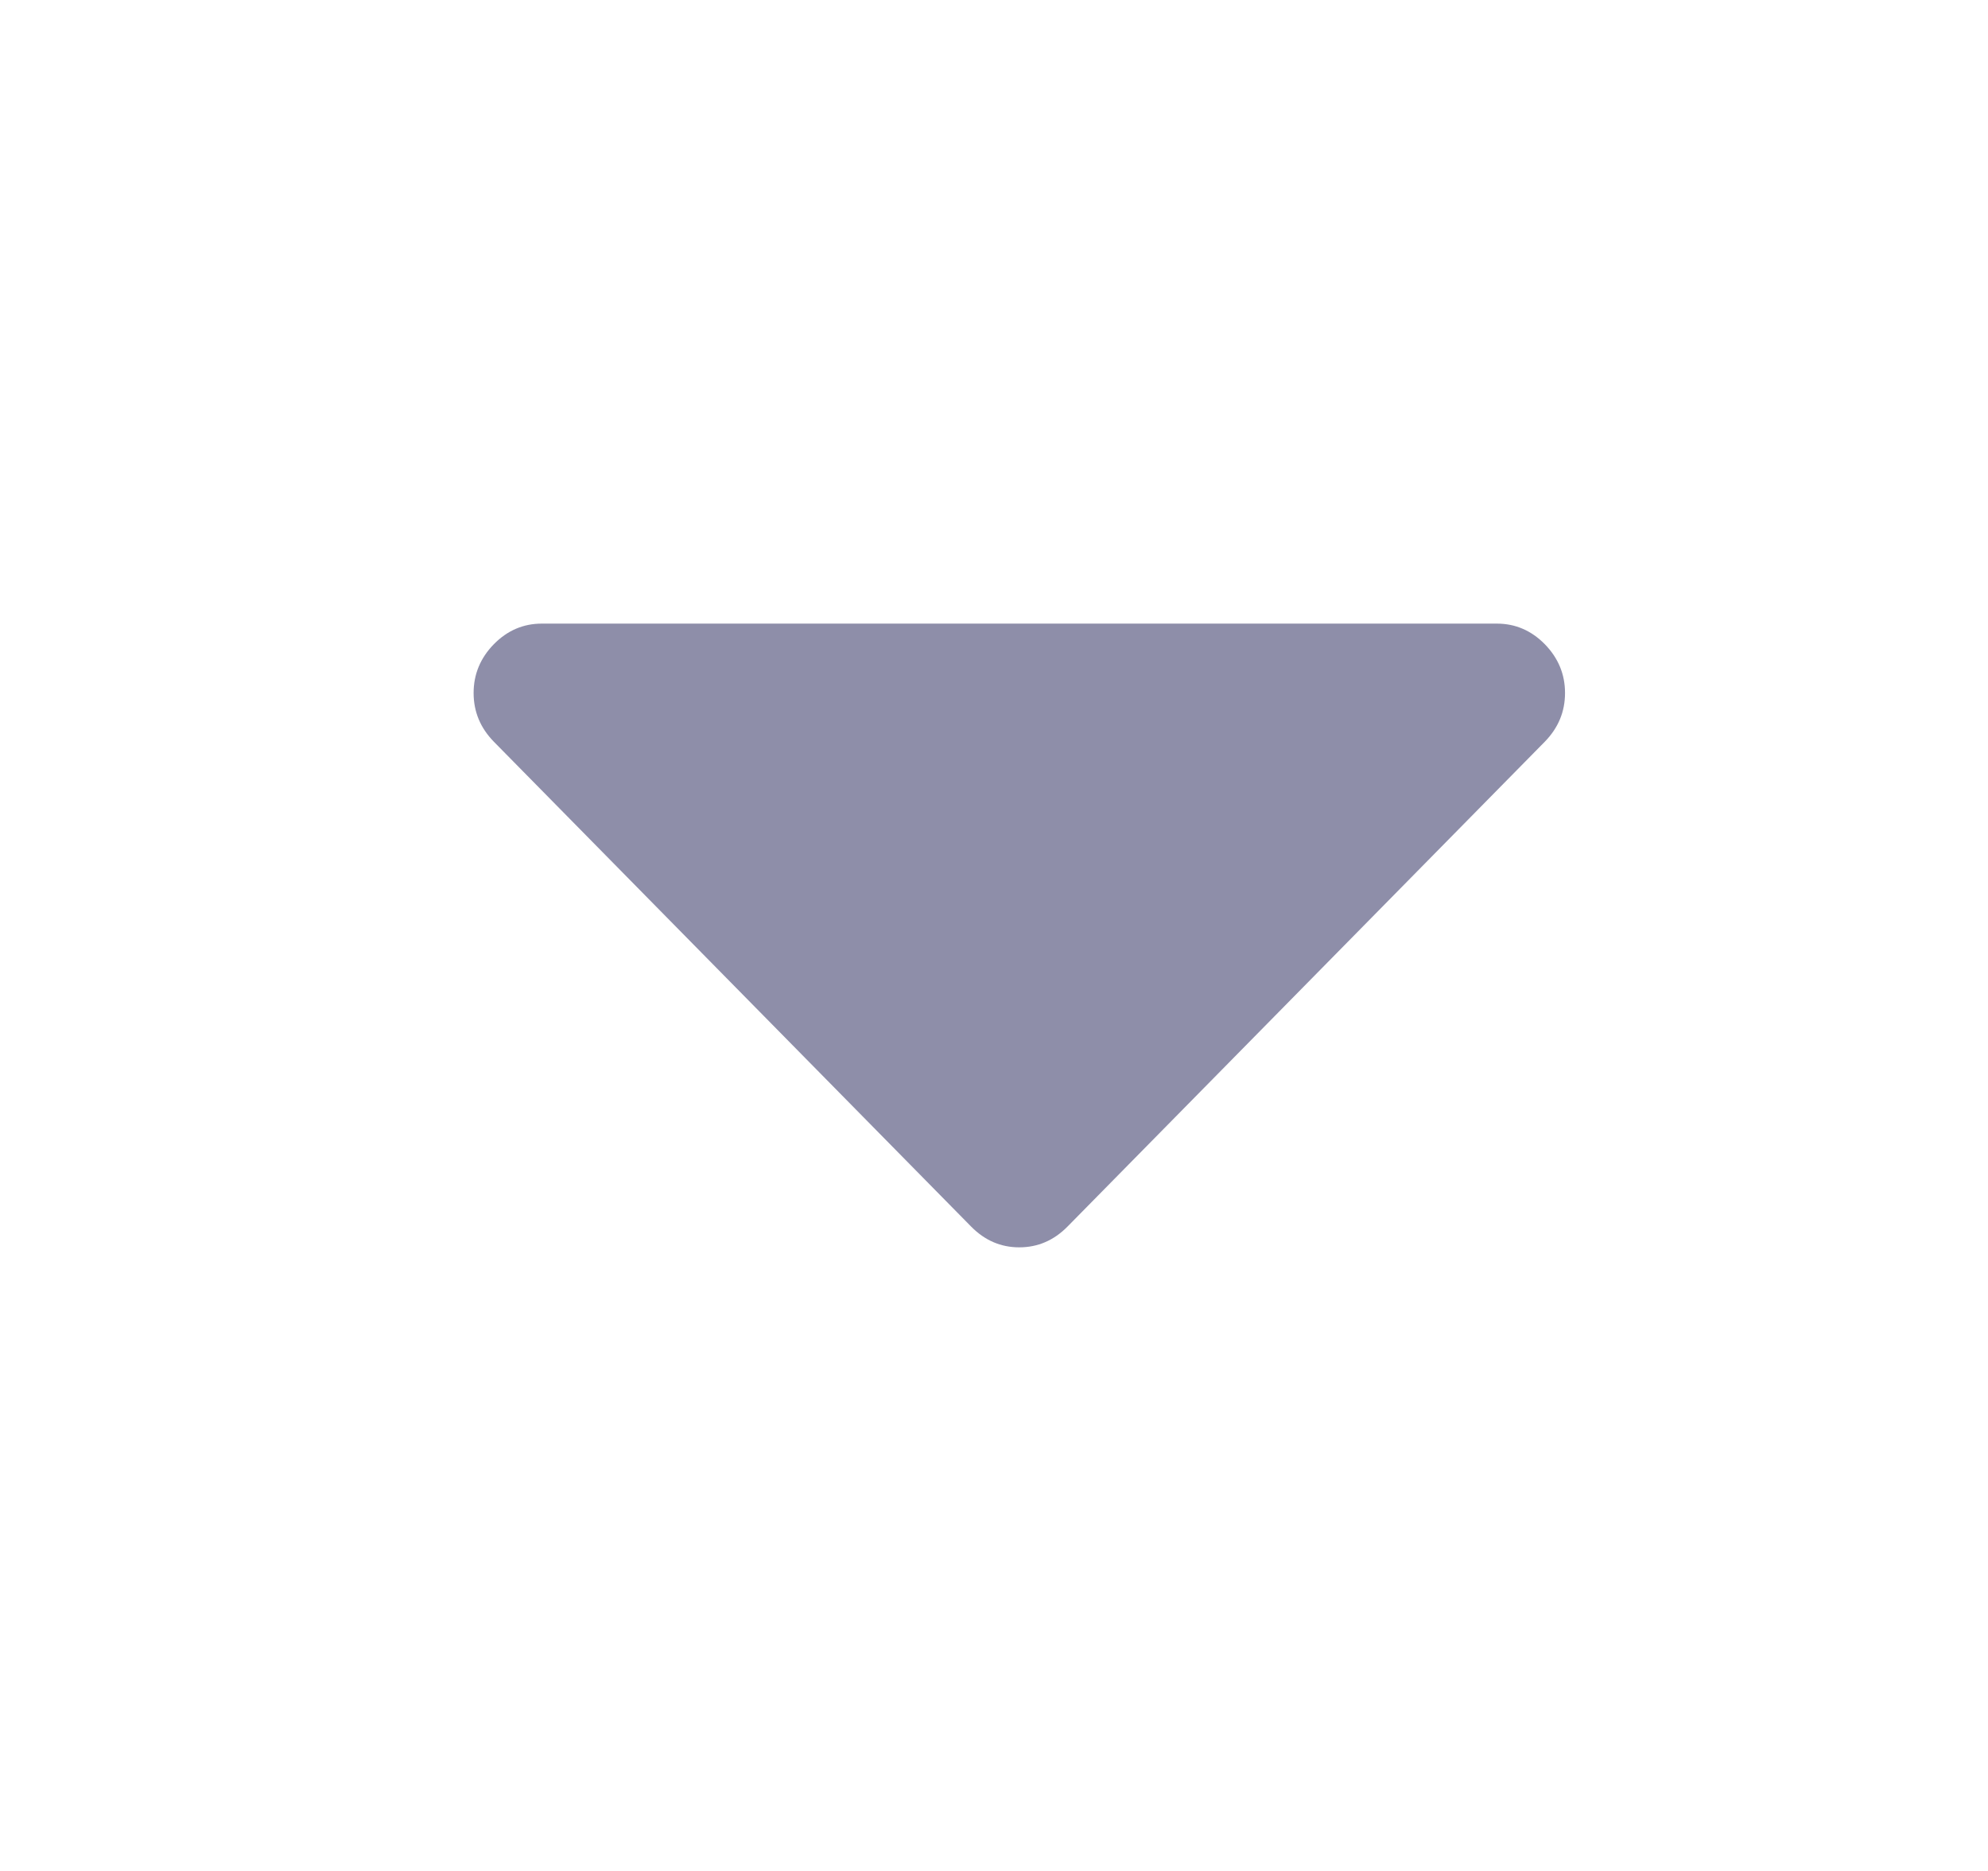 <svg width="17" height="16" viewBox="0 0 17 16" fill="none" xmlns="http://www.w3.org/2000/svg">
<g id="icon">
<path id="Filter Dropdown Icon" fill-rule="evenodd" clip-rule="evenodd" d="M13.383 5.926C13.383 6.087 13.325 6.225 13.21 6.343L9.127 10.491C9.011 10.608 8.874 10.667 8.716 10.667C8.558 10.667 8.422 10.608 8.306 10.491L4.223 6.343C4.108 6.225 4.05 6.087 4.05 5.926C4.05 5.766 4.108 5.627 4.223 5.509C4.338 5.392 4.475 5.333 4.633 5.333H12.8C12.958 5.333 13.095 5.392 13.21 5.509C13.325 5.627 13.383 5.766 13.383 5.926Z" fill="#8E8EA9"/>
</g>
</svg>
